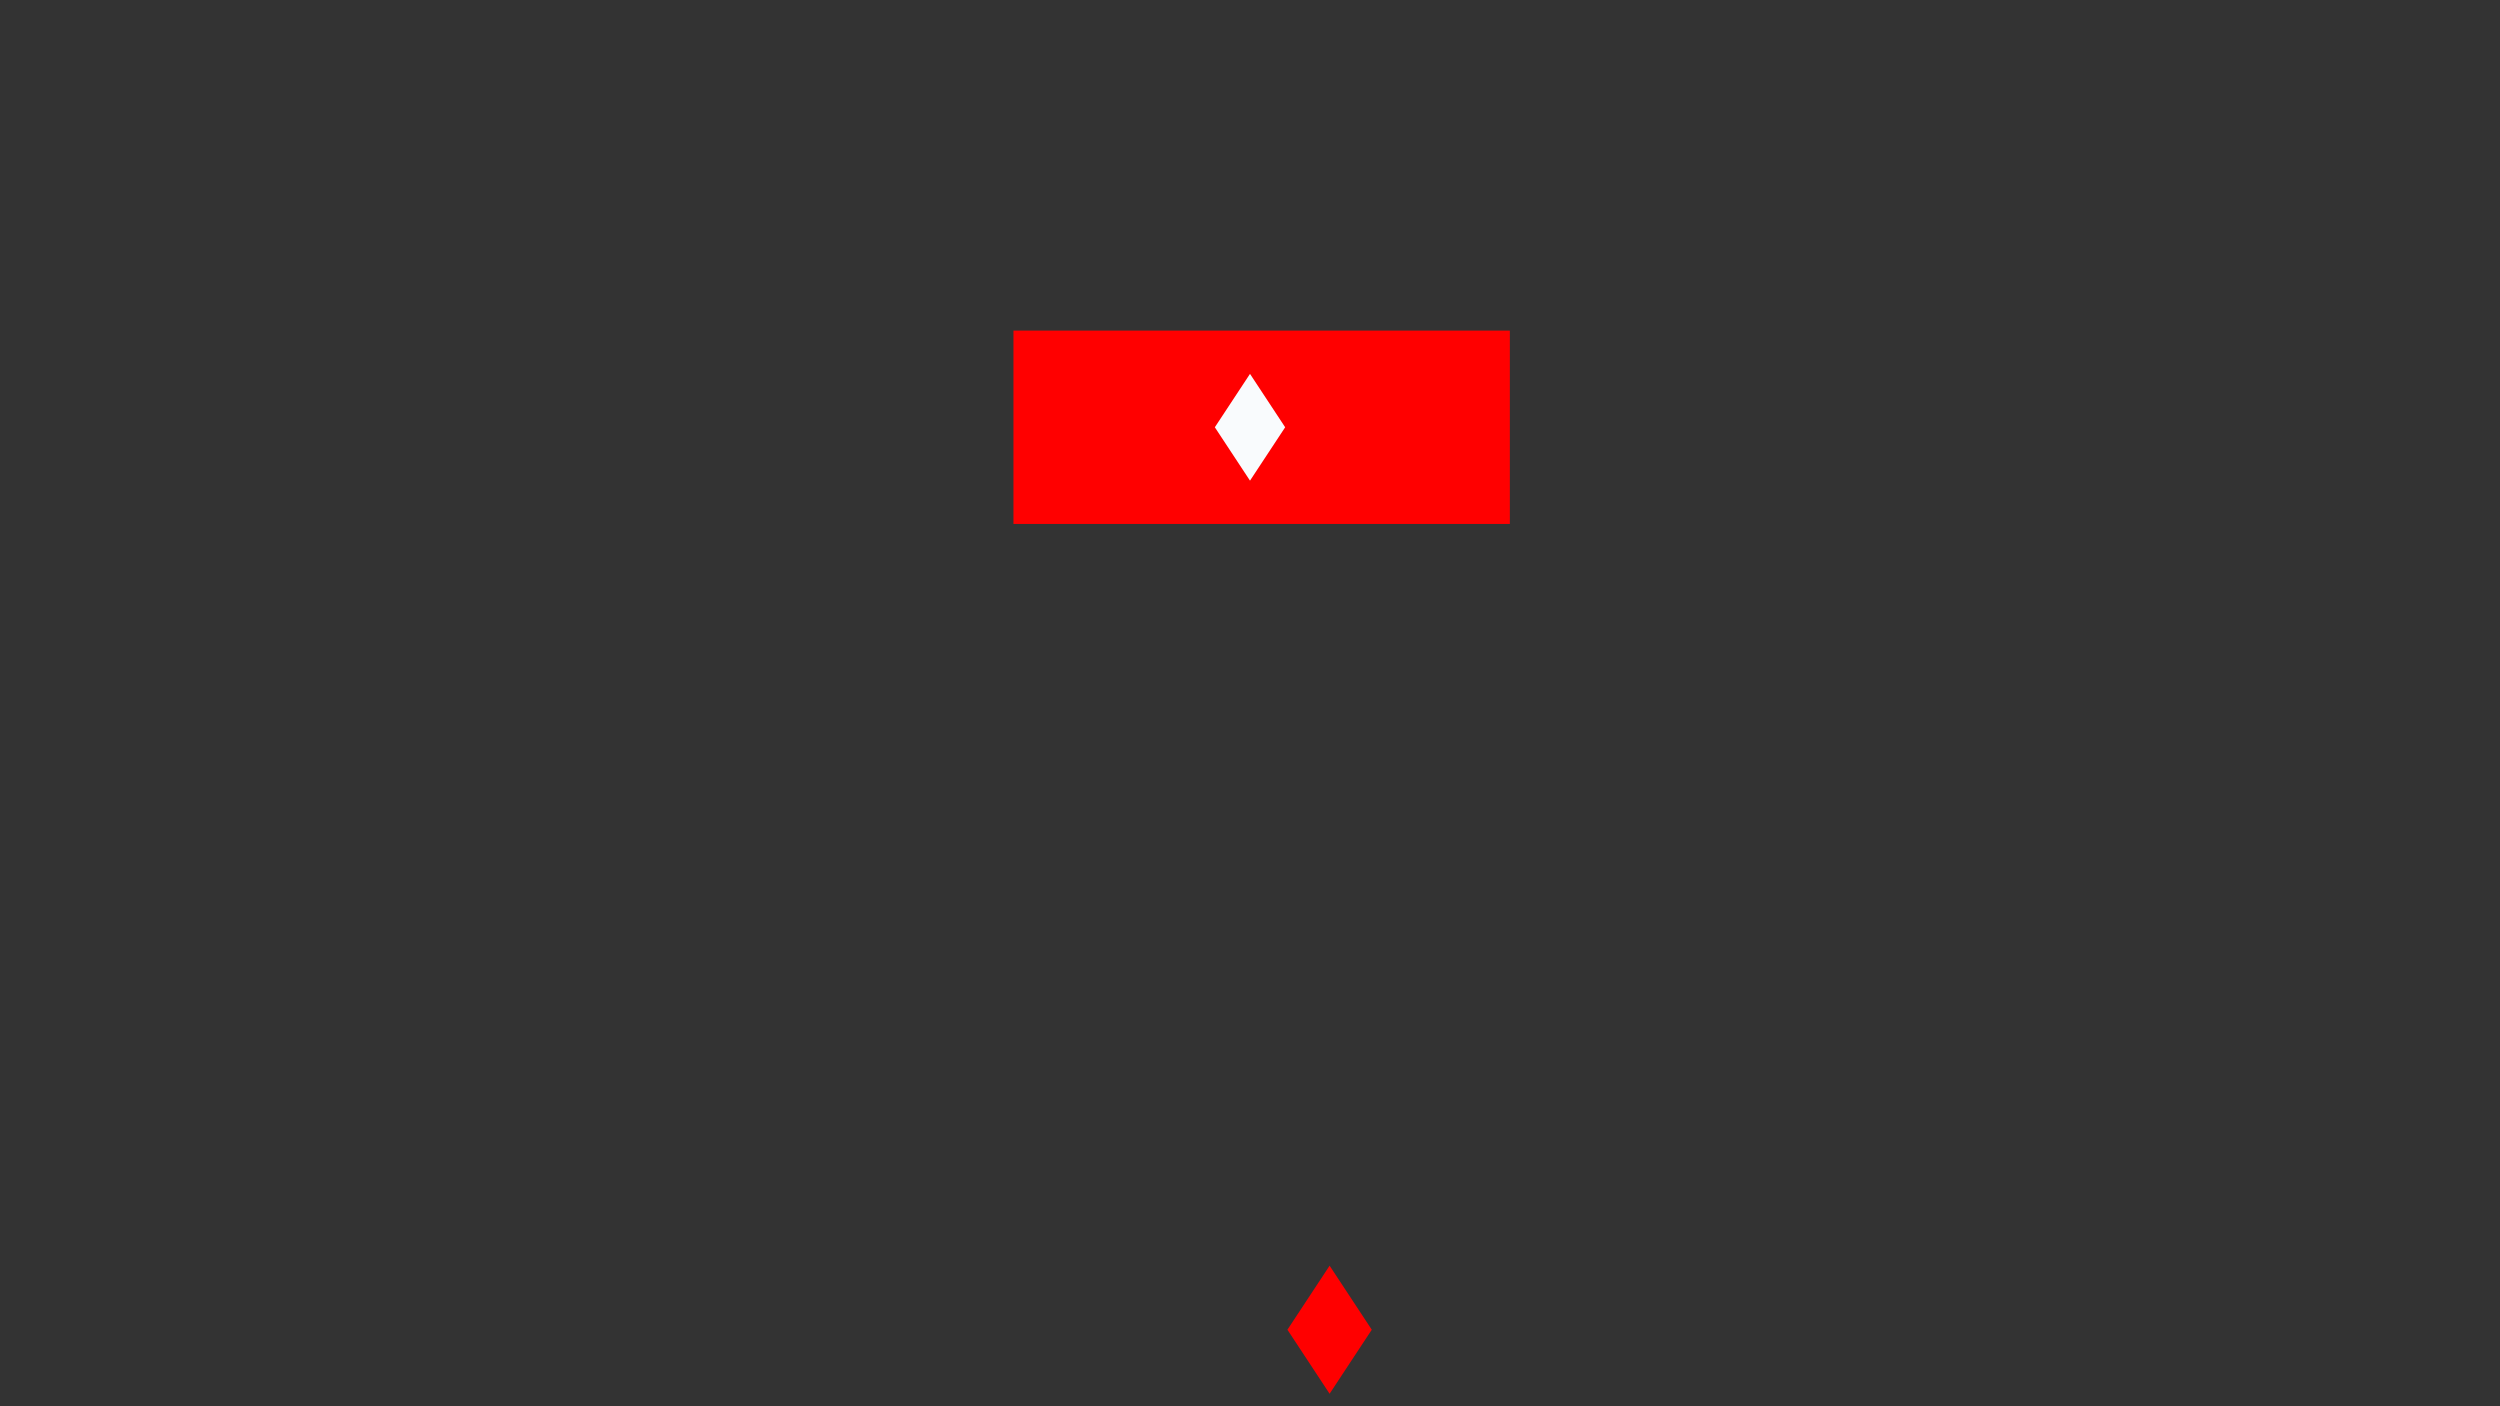<?xml version="1.0" encoding="utf-8" ?>
<svg xmlns="http://www.w3.org/2000/svg" xmlns:ev="http://www.w3.org/2001/xml-events" xmlns:xlink="http://www.w3.org/1999/xlink" baseProfile="full" height="720.0" version="1.1" width="1280.0">
  <rect width="100%" height="100%" fill="#333333" stroke="none"/>
  <defs>
    <style type="text/css"><![CDATA[.non-scaling-stroke { vector-effect: non-scaling-stroke; }]]></style>
  </defs>
  <svg id="static_1">
    <defs/>
    <path class="non-scaling-stroke" d="M 0.0 0.0 L 251.151 0.0 L 251.151 96.0 L 0.0 96.0 Z" fill="#ff0000" stroke="#ff0000" stroke-width="3" transform="matrix(1.0,0.0,0.0,1.0,520.39,170.762)"/>
  </svg>
  <svg id="static_2">
    <defs/>
    <path class="non-scaling-stroke" d="M 0.0 30.061 L 19.8 0.0 L 39.6 30.061 L 19.8 60.121 Z" fill="#f9fbfd" stroke="#ff0000" stroke-width="3" transform="matrix(1.0,0.0,0.0,1.0,620.2,188.701)"/>
  </svg>
  <svg id="static_3">
    <defs/>
  </svg>
  <svg id="dynamic">
    <defs/>
    <path class="non-scaling-stroke" d="M 0.0 30.061 L 19.8 0.0 L 39.6 30.061 L 19.8 60.121 Z" fill="#ff0000" stroke="#ff0000" stroke-width="3" transform="matrix(1.0,0.0,0.0,1.0,660.956,650.755)">
      <animateMotion dur="5s" fill="freeze" id="entrance_motion" path="M 0.0 0.0 L 57.03 2.851 L 79.842 1.901 L 93.149 -7.604 L 108.357 -28.515 L 128.317 -73.188 L 135.921 -116.911 L 141.624 -151.129 L 142.574 -187.248"/>
    </path>
    <animate attributeName="opacity" dur="1s" repeatCount="5" values="1;0;1"/>
  </svg>
</svg>

